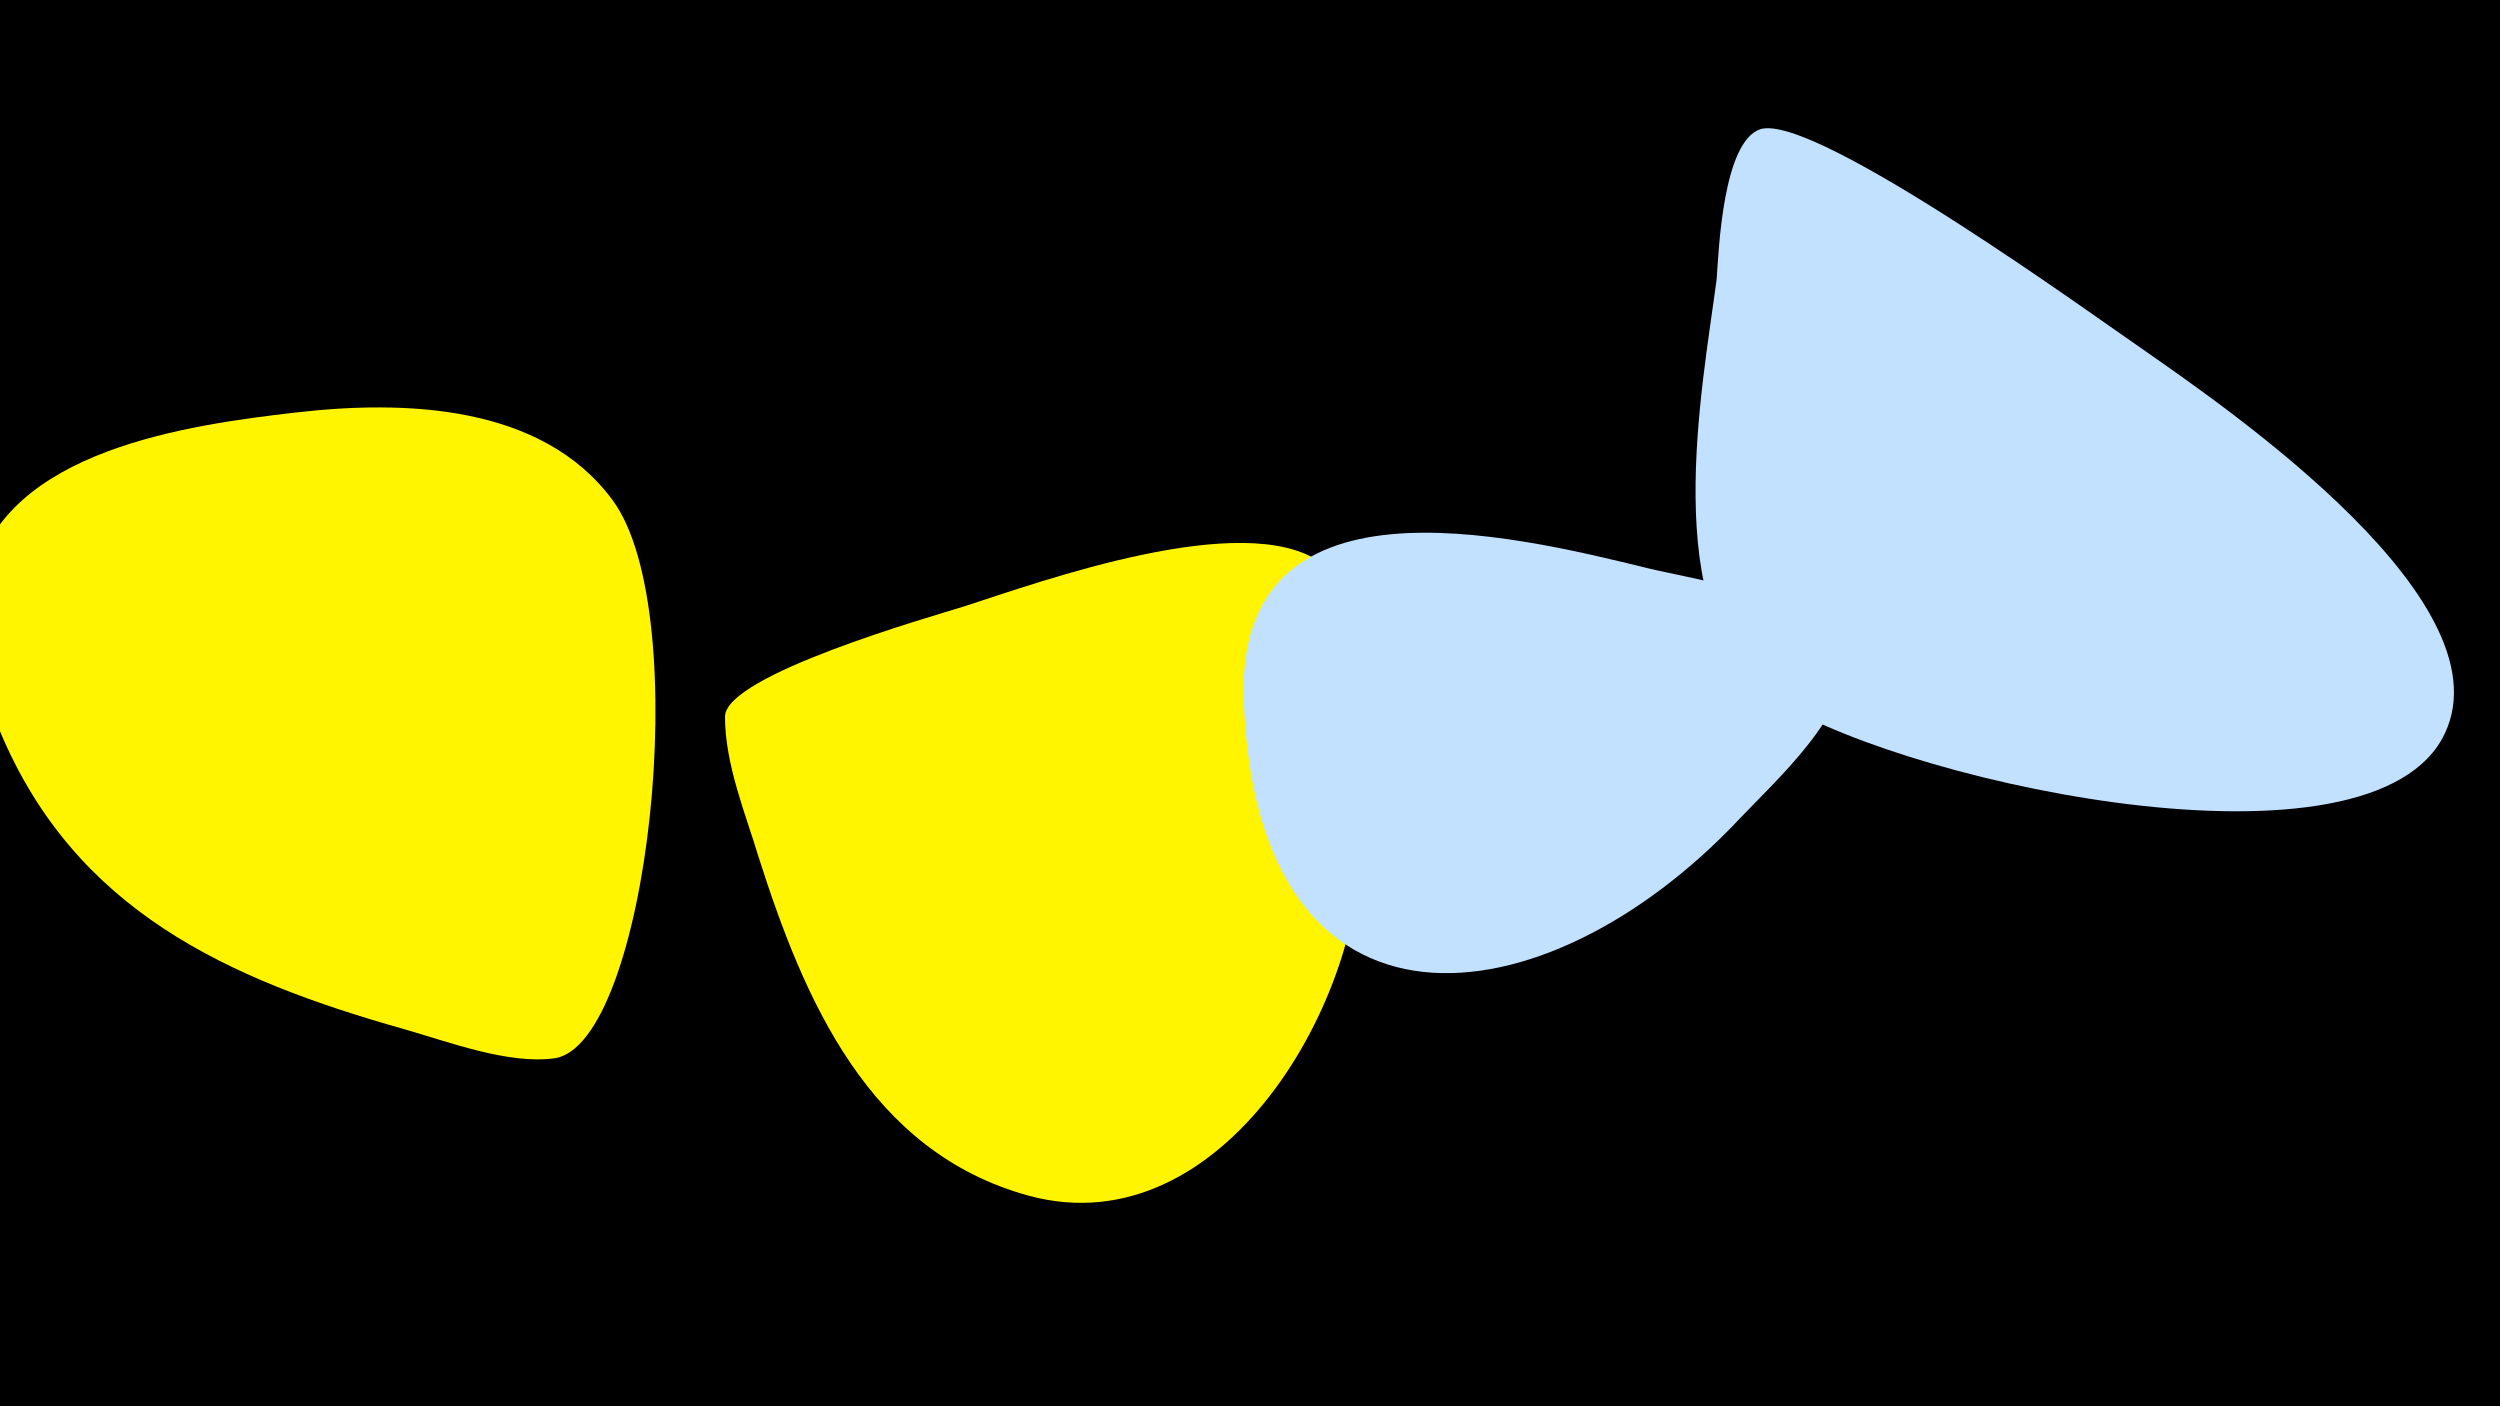 <svg width="1200" height="675" viewBox="-500 -500 1200 675" xmlns="http://www.w3.org/2000/svg"><path d="M-500-500h1200v675h-1200z" fill="#000"/><path d="M-358-302c-52 6-139 18-154 79-6 25 2 51 12 74 36 86 109 119 194 143 21 6 50 17 72 14 45-6 68-214 28-268-34-46-100-48-152-42z"  fill="#fff500" /><path d="M153-100c-1-25 0-116-19-130-37-26-134 9-171 21-16 5-115 33-115 53 0 23 10 47 16 67 22 69 53 142 130 163 93 25 162-95 159-174z"  fill="#fff500" /><path d="M386-186c-2-25-78-37-94-41-69-17-199-48-195 63 6 172 144 157 238 57 17-18 54-51 51-79z"  fill="#c2e1ff" /><path d="M529-332c-22-15-158-114-184-106-18 6-20 58-21 72-7 53-28 160 24 199 55 40 284 92 324 22 36-64-103-159-143-187z"  fill="#c2e1ff" /></svg>
